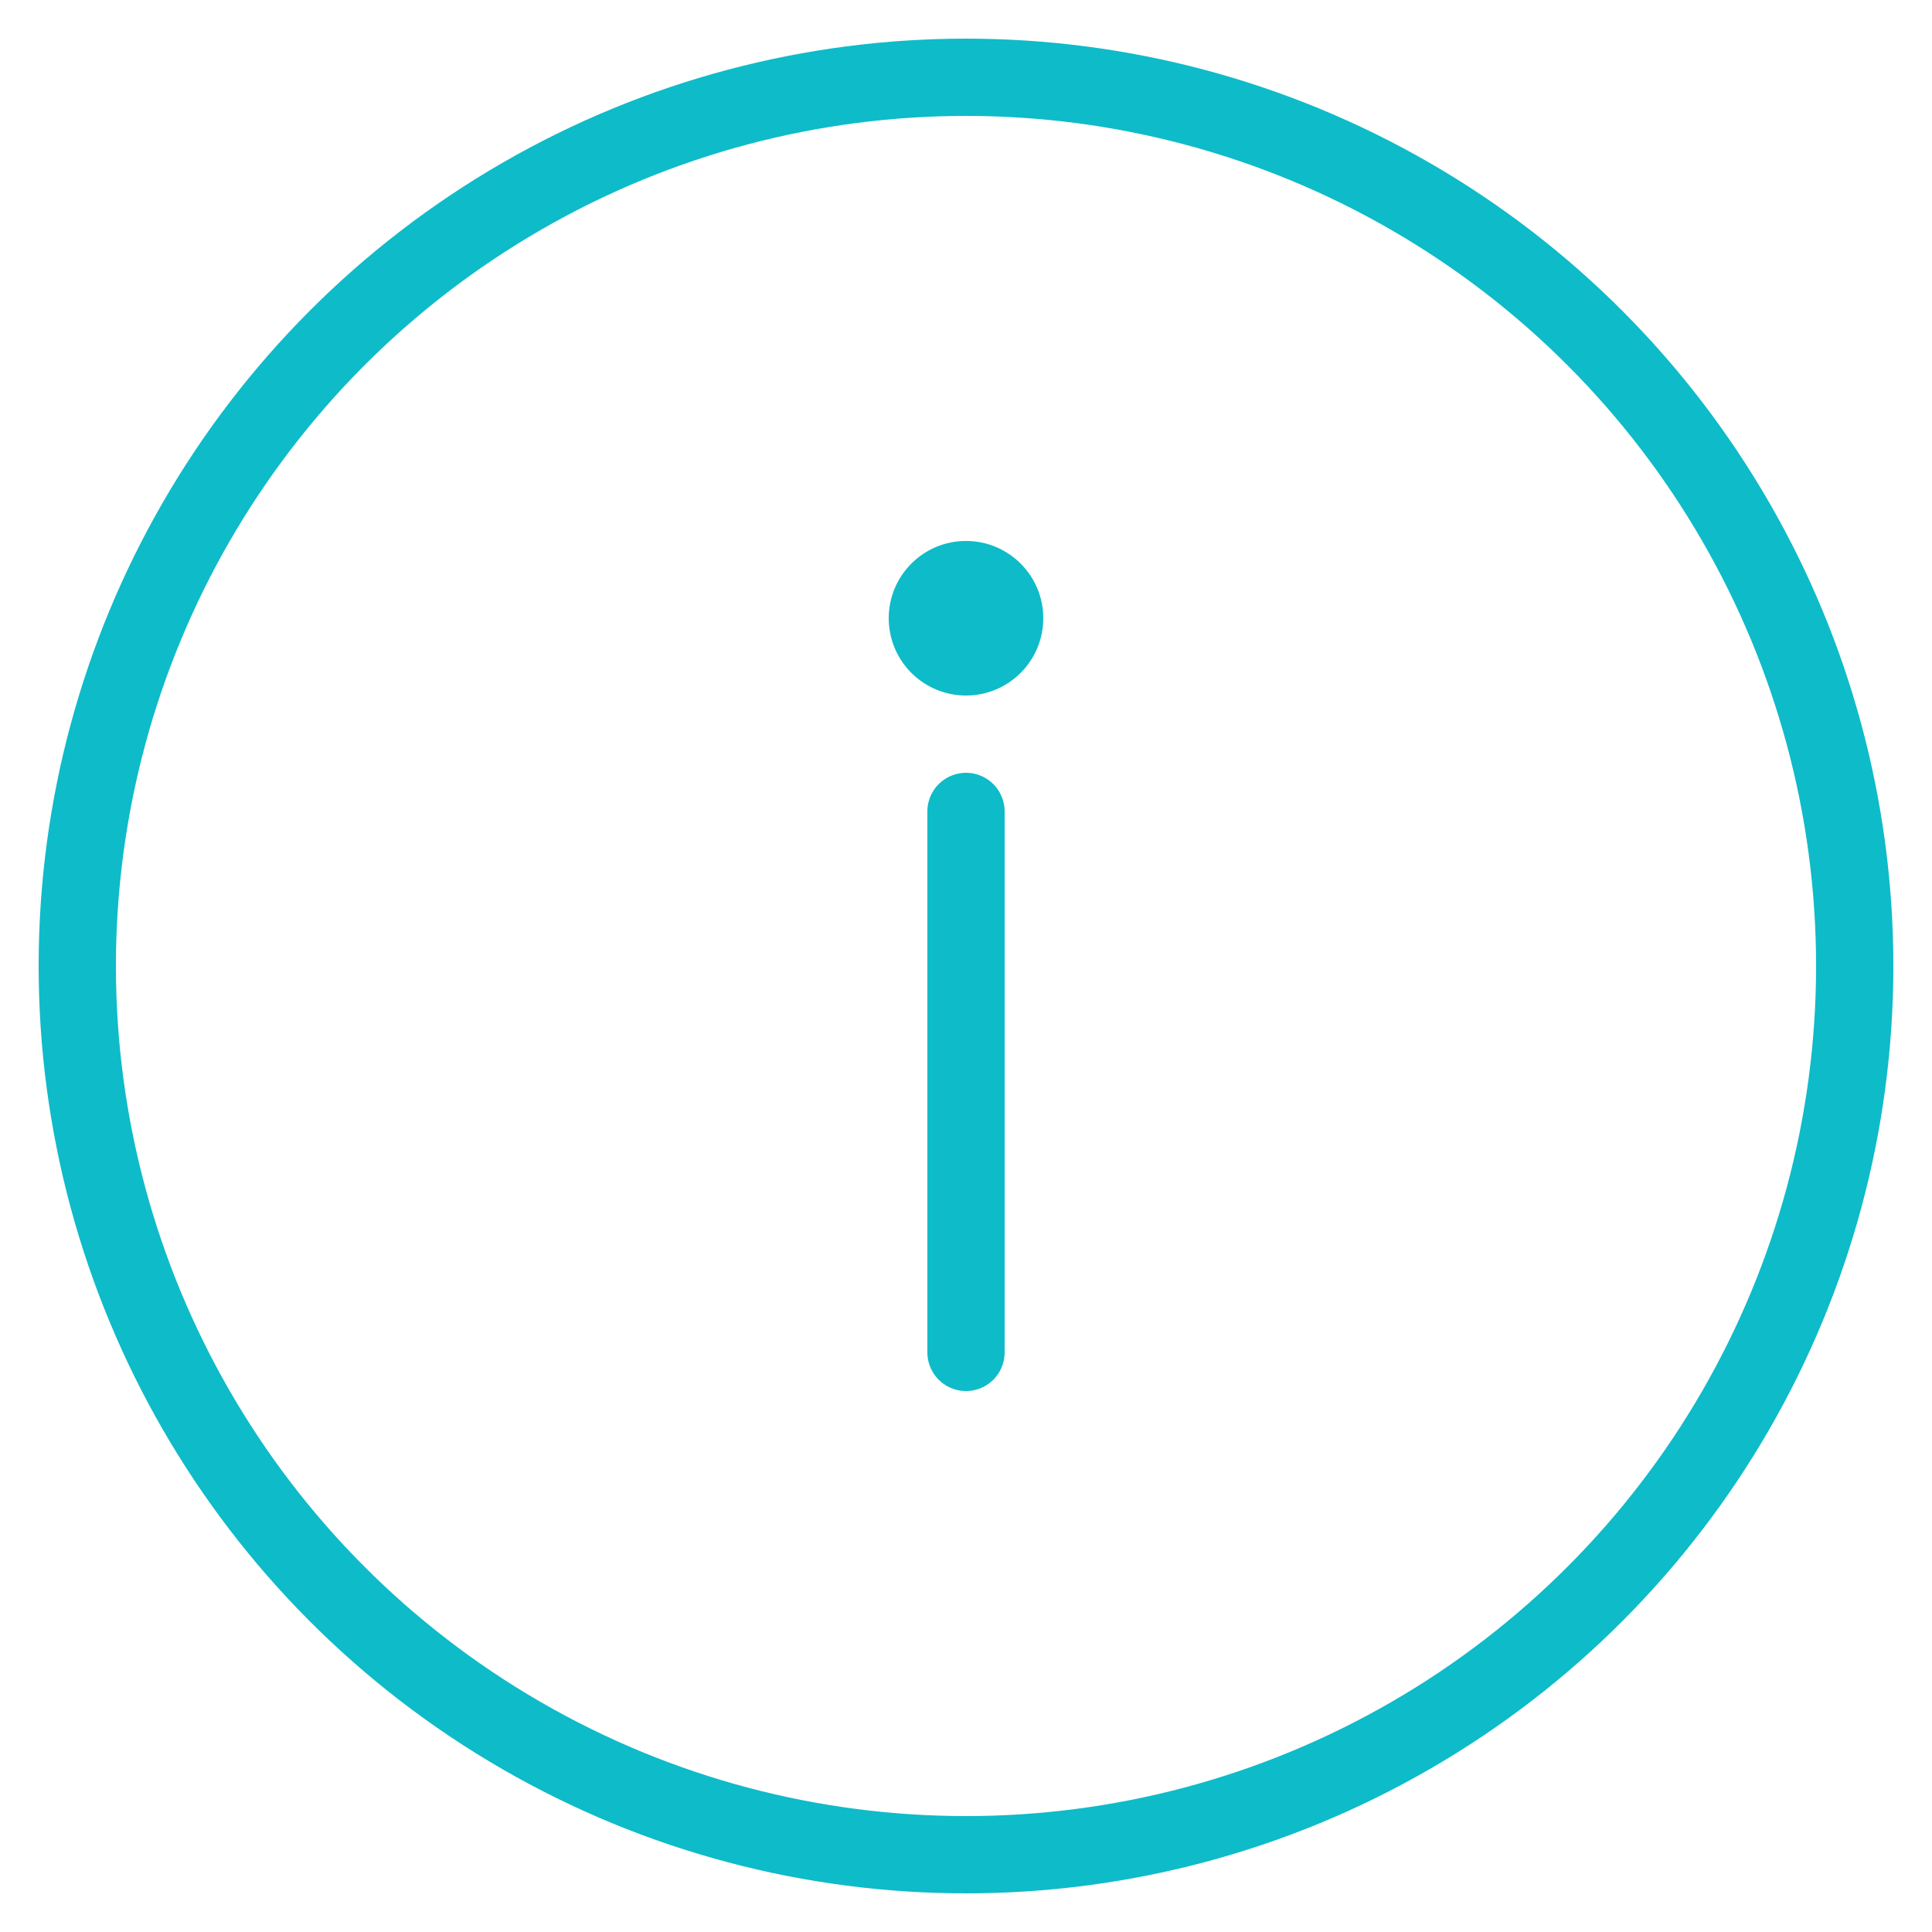 <?xml version="1.0" encoding="UTF-8"?>
<svg width="25px" height="25px" viewBox="0 0 25 25" version="1.1" xmlns="http://www.w3.org/2000/svg" xmlns:xlink="http://www.w3.org/1999/xlink">
    <!-- Generator: Sketch 48.2 (47327) - http://www.bohemiancoding.com/sketch -->
    <title>Secondary menu/Icons/Instructions</title>
    <desc>Created with Sketch.</desc>
    <defs></defs>
    <g id="Symbols" stroke="none" stroke-width="1" fill="none" fill-rule="evenodd">
        <g id="Secondary-menu/Icons/Instructions">
            <g id="Instructions-icon" transform="translate(1, 1)">
                <circle id="Oval-8" stroke="#0EBBC9" cx="11.5" cy="11.5" r="11.5"></circle>
                <g id="i" transform="translate(10, 6)">
                    <path d="M1.5,3.5 L1.5,10.5" id="Line" stroke="#0EBBC9" stroke-linecap="round"></path>
                    <circle id="Oval-2" fill="#0EBBC9" cx="1.5" cy="1" r="1"></circle>
                </g>
            </g>
        </g>
    </g>
</svg>